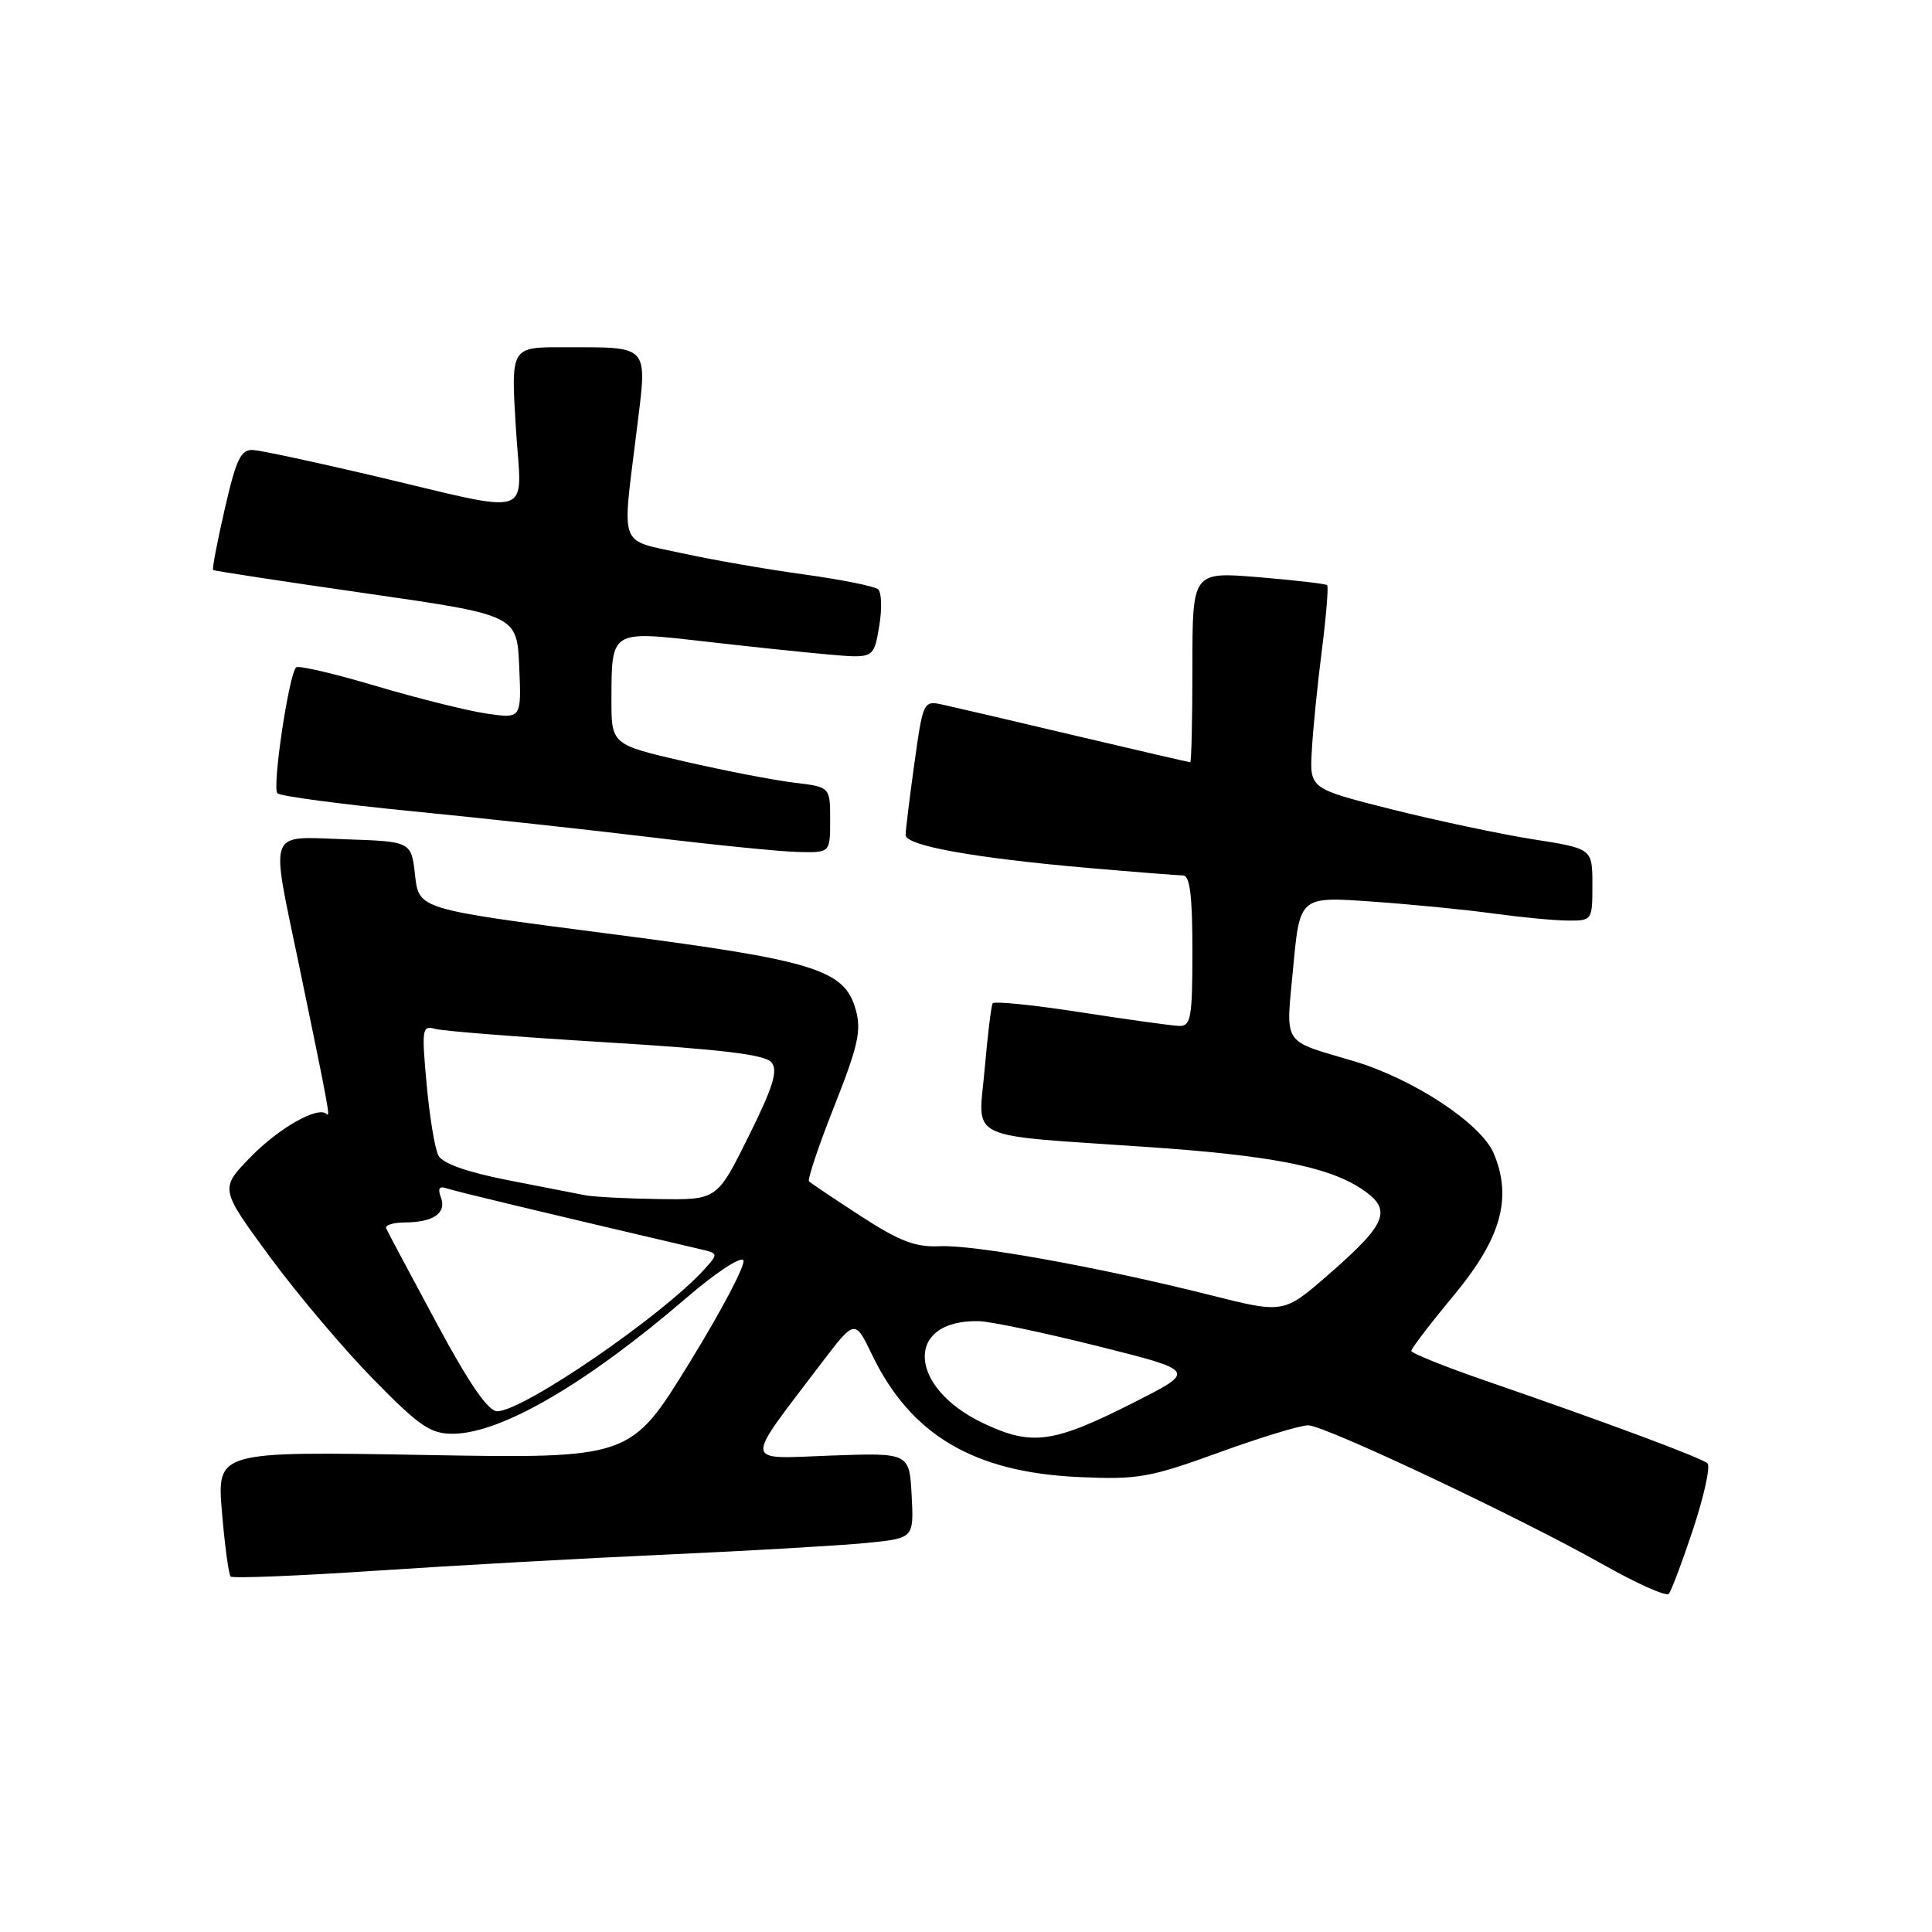 <?xml version="1.0" encoding="UTF-8" standalone="no"?>
<!DOCTYPE svg PUBLIC "-//W3C//DTD SVG 1.1//EN" "http://www.w3.org/Graphics/SVG/1.1/DTD/svg11.dtd" >
<svg xmlns="http://www.w3.org/2000/svg" xmlns:xlink="http://www.w3.org/1999/xlink" version="1.1" viewBox="0 0 256 256">
 <g >
 <path fill="currentColor"
d=" M 224.37 202.55 C 225.81 198.18 226.66 194.29 226.25 193.90 C 225.45 193.17 212.88 188.48 196.75 182.92 C 191.39 181.07 187.00 179.30 187.00 179.00 C 187.00 178.69 189.53 175.38 192.63 171.65 C 198.89 164.11 200.40 158.79 197.95 152.88 C 196.30 148.90 187.32 142.97 179.36 140.60 C 169.74 137.74 170.37 138.73 171.36 128.14 C 172.23 118.78 172.23 118.78 181.86 119.47 C 187.16 119.84 194.43 120.56 198.00 121.06 C 201.57 121.55 205.96 121.97 207.75 121.98 C 210.97 122.00 211.00 121.95 211.00 117.22 C 211.00 112.44 211.00 112.44 203.08 111.20 C 198.73 110.51 190.30 108.72 184.36 107.23 C 173.54 104.50 173.54 104.50 173.82 99.50 C 173.97 96.75 174.56 90.76 175.15 86.19 C 175.73 81.61 176.05 77.72 175.85 77.54 C 175.66 77.35 171.56 76.88 166.75 76.48 C 158.00 75.76 158.00 75.76 158.00 88.38 C 158.00 95.32 157.87 101.00 157.71 101.00 C 157.55 101.00 150.69 99.41 142.46 97.47 C 134.23 95.52 126.34 93.68 124.91 93.37 C 122.36 92.82 122.31 92.92 121.16 101.16 C 120.52 105.75 120.00 110.01 120.00 110.64 C 120.00 112.05 128.96 113.67 144.00 114.99 C 150.32 115.54 156.06 115.99 156.75 116.00 C 157.67 116.00 158.00 118.67 158.00 126.00 C 158.00 134.88 157.80 135.99 156.25 135.94 C 155.29 135.91 149.41 135.10 143.19 134.13 C 136.97 133.17 131.73 132.63 131.53 132.95 C 131.34 133.26 130.86 137.20 130.47 141.69 C 129.63 151.30 127.54 150.30 152.00 151.98 C 168.28 153.09 175.89 154.57 180.33 157.48 C 184.58 160.27 183.90 162.04 175.97 168.94 C 170.09 174.06 170.09 174.06 160.30 171.59 C 145.61 167.90 129.05 164.91 124.52 165.13 C 121.30 165.28 119.21 164.48 114.06 161.14 C 110.52 158.84 107.43 156.77 107.20 156.53 C 106.97 156.30 108.47 151.82 110.54 146.59 C 113.71 138.59 114.16 136.55 113.39 133.79 C 111.89 128.44 108.00 127.25 80.29 123.67 C 55.50 120.46 55.50 120.46 55.00 115.98 C 54.50 111.50 54.50 111.50 45.75 111.21 C 35.32 110.87 35.81 109.52 39.62 127.87 C 43.52 146.70 43.79 148.12 43.29 147.62 C 42.18 146.51 37.00 149.42 33.23 153.29 C 29.12 157.50 29.12 157.50 35.73 166.50 C 39.37 171.45 45.55 178.76 49.46 182.75 C 55.60 189.01 57.04 190.00 60.03 189.98 C 66.42 189.94 77.76 183.33 91.03 171.91 C 94.80 168.66 98.16 166.45 98.50 166.99 C 98.83 167.54 95.61 173.67 91.32 180.63 C 83.54 193.27 83.54 193.27 56.14 192.79 C 28.74 192.31 28.74 192.31 29.41 200.36 C 29.78 204.79 30.30 208.63 30.56 208.90 C 30.83 209.16 39.47 208.82 49.77 208.13 C 60.07 207.44 77.50 206.47 88.50 205.98 C 99.50 205.48 111.33 204.79 114.80 204.45 C 121.09 203.83 121.09 203.83 120.80 198.17 C 120.50 192.50 120.50 192.50 110.09 192.87 C 98.33 193.30 98.44 194.33 108.83 180.64 C 113.28 174.79 113.28 174.79 115.55 179.51 C 120.68 190.16 129.06 195.10 143.00 195.72 C 150.77 196.07 152.35 195.79 161.50 192.47 C 167.00 190.47 172.33 188.85 173.35 188.86 C 175.59 188.90 201.47 201.12 212.51 207.36 C 216.91 209.84 220.78 211.57 221.12 211.19 C 221.46 210.81 222.92 206.92 224.37 202.55 Z  M 110.00 108.64 C 110.00 104.28 110.00 104.28 105.25 103.71 C 102.64 103.40 96.11 102.14 90.75 100.91 C 81.00 98.66 81.00 98.66 81.02 92.58 C 81.04 83.53 80.95 83.58 93.12 84.97 C 98.83 85.63 106.26 86.41 109.64 86.71 C 115.78 87.26 115.78 87.26 116.49 83.03 C 116.89 80.71 116.82 78.48 116.35 78.08 C 115.88 77.68 111.45 76.79 106.50 76.11 C 101.55 75.43 94.24 74.16 90.25 73.28 C 81.91 71.45 82.42 72.82 84.33 57.31 C 85.79 45.44 86.31 46.04 74.60 46.01 C 67.70 46.00 67.70 46.00 68.35 56.63 C 69.10 68.97 71.44 68.21 49.00 62.93 C 41.58 61.19 34.63 59.70 33.56 59.63 C 31.92 59.52 31.32 60.76 29.79 67.40 C 28.79 71.75 28.09 75.41 28.24 75.53 C 28.38 75.65 37.50 77.04 48.50 78.62 C 68.50 81.50 68.50 81.50 68.80 88.37 C 69.10 95.24 69.10 95.24 64.39 94.54 C 61.81 94.15 55.21 92.50 49.72 90.87 C 44.24 89.24 39.52 88.14 39.24 88.43 C 38.26 89.41 36.03 104.43 36.76 105.12 C 37.17 105.50 45.15 106.56 54.50 107.48 C 63.85 108.40 78.25 109.97 86.50 110.97 C 94.75 111.97 103.41 112.84 105.75 112.89 C 110.00 113.00 110.00 113.00 110.00 108.64 Z  M 130.32 188.60 C 120.26 183.85 119.84 174.85 129.68 175.06 C 131.23 175.09 138.35 176.59 145.50 178.38 C 158.50 181.64 158.50 181.64 150.43 185.74 C 139.58 191.25 136.78 191.65 130.32 188.60 Z  M 57.82 175.26 C 54.34 168.81 51.35 163.18 51.17 162.76 C 50.98 162.34 52.11 161.99 53.67 161.98 C 57.44 161.96 59.21 160.72 58.42 158.66 C 57.98 157.50 58.20 157.13 59.14 157.45 C 60.25 157.84 71.47 160.53 92.86 165.54 C 95.18 166.08 95.19 166.13 93.36 168.16 C 87.78 174.34 69.31 187.00 65.88 187.00 C 64.68 187.00 62.16 183.34 57.82 175.26 Z  M 77.50 158.37 C 76.40 158.16 71.77 157.25 67.21 156.36 C 61.85 155.30 58.63 154.16 58.09 153.11 C 57.62 152.23 56.92 147.97 56.53 143.65 C 55.86 136.33 55.93 135.84 57.66 136.33 C 58.67 136.62 68.85 137.42 80.28 138.11 C 95.57 139.04 101.37 139.74 102.22 140.76 C 103.12 141.85 102.46 143.99 99.19 150.58 C 95.01 159.00 95.01 159.00 87.26 158.88 C 82.99 158.82 78.60 158.59 77.50 158.37 Z "/>
</g>
</svg>